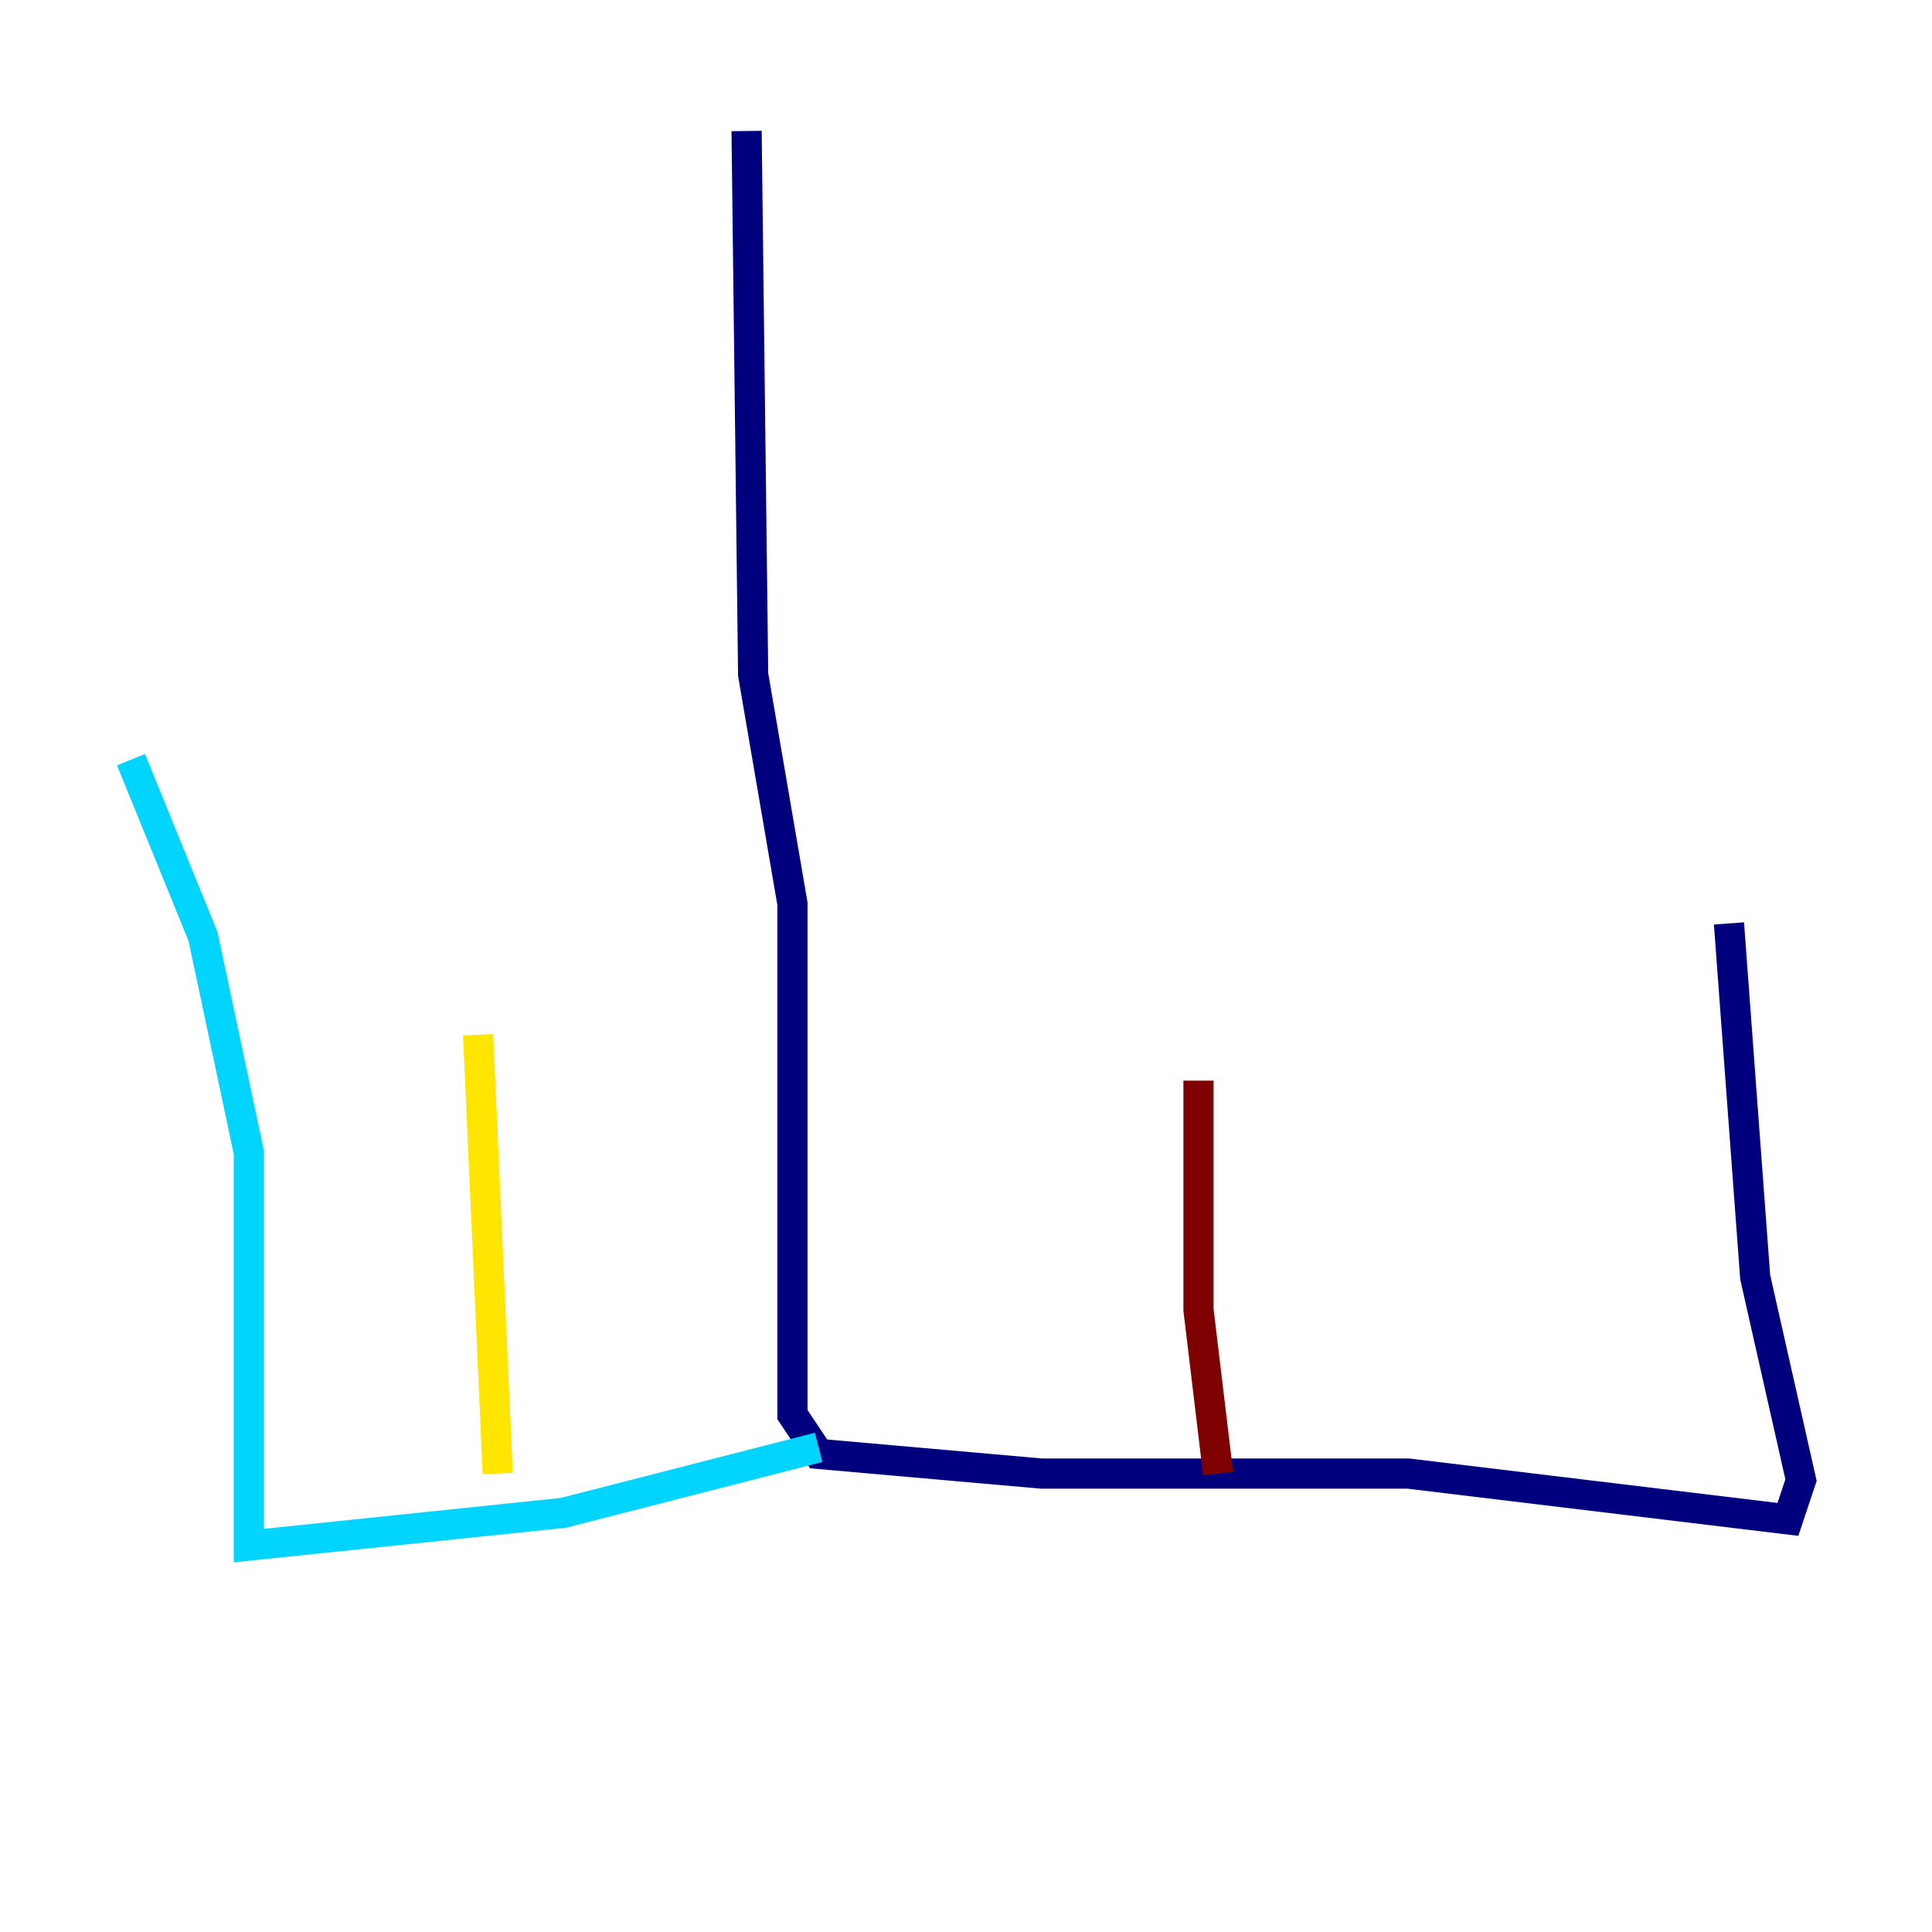 <?xml version="1.0" encoding="utf-8" ?>
<svg baseProfile="tiny" height="128" version="1.2" viewBox="0,0,128,128" width="128" xmlns="http://www.w3.org/2000/svg" xmlns:ev="http://www.w3.org/2001/xml-events" xmlns:xlink="http://www.w3.org/1999/xlink"><defs /><polyline fill="none" points="49.464,8.678 49.898,44.691 52.502,59.878 52.502,93.722 54.237,96.325 68.99,97.627 93.288,97.627 118.454,100.664 119.322,98.061 116.285,84.61 114.549,61.18" stroke="#00007f" stroke-width="2" /><polyline fill="none" points="54.237,95.891 37.315,100.231 16.488,102.4 16.488,76.366 13.451,62.047 8.678,50.332" stroke="#00d4ff" stroke-width="2" /><polyline fill="none" points="32.976,97.627 31.675,68.556" stroke="#ffe500" stroke-width="2" /><polyline fill="none" points="80.705,97.627 79.403,86.78 79.403,71.593" stroke="#7f0000" stroke-width="2" /></svg>